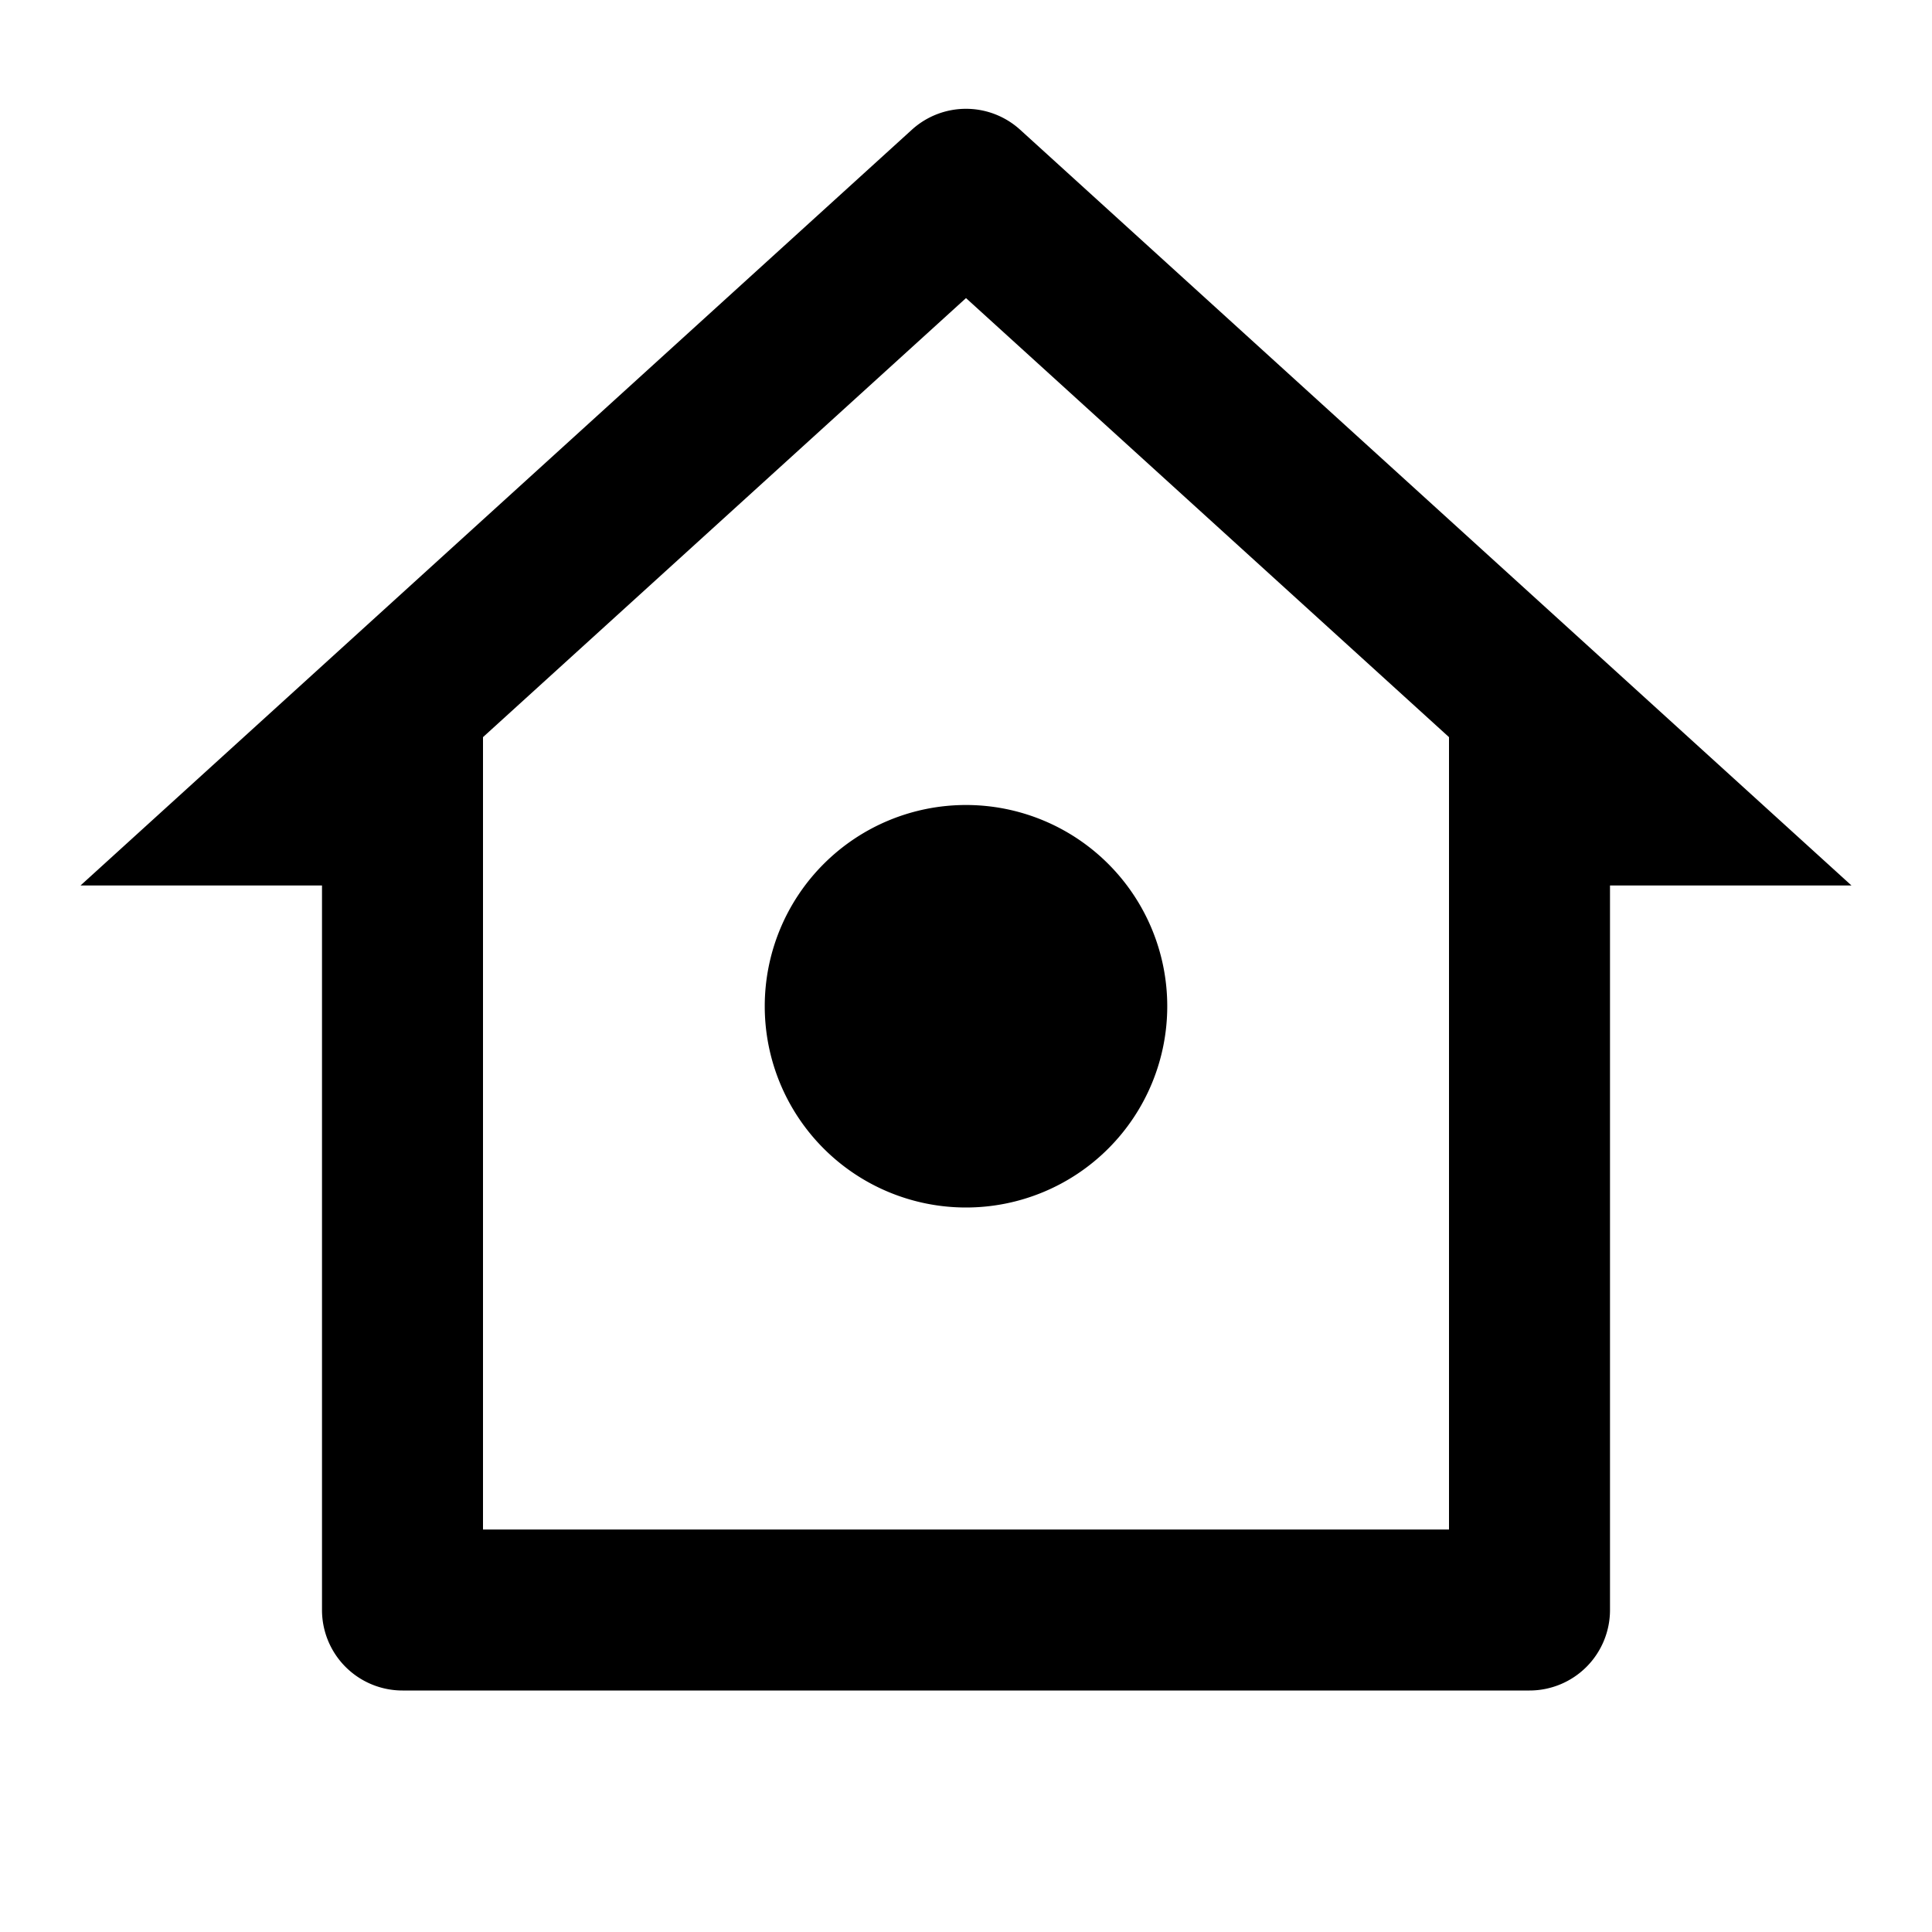 <svg stroke="currentColor" fill="currentColor" stroke-width="0" viewBox="0 0 24 24" height="1em" width="1em" xmlns="http://www.w3.org/2000/svg"><g><path fill="none" d="M0 0h24v24H0z"></path><path d="M19 21H5a1 1 0 0 1-1-1v-9H1l10.327-9.388a1 1 0 0 1 1.346 0L23 11h-3v9a1 1 0 0 1-1 1zM6 19h12V9.157l-6-5.454-6 5.454V19zm6-4a2.5 2.5 0 1 1 0-5 2.5 2.5 0 0 1 0 5z"></path></g></svg>